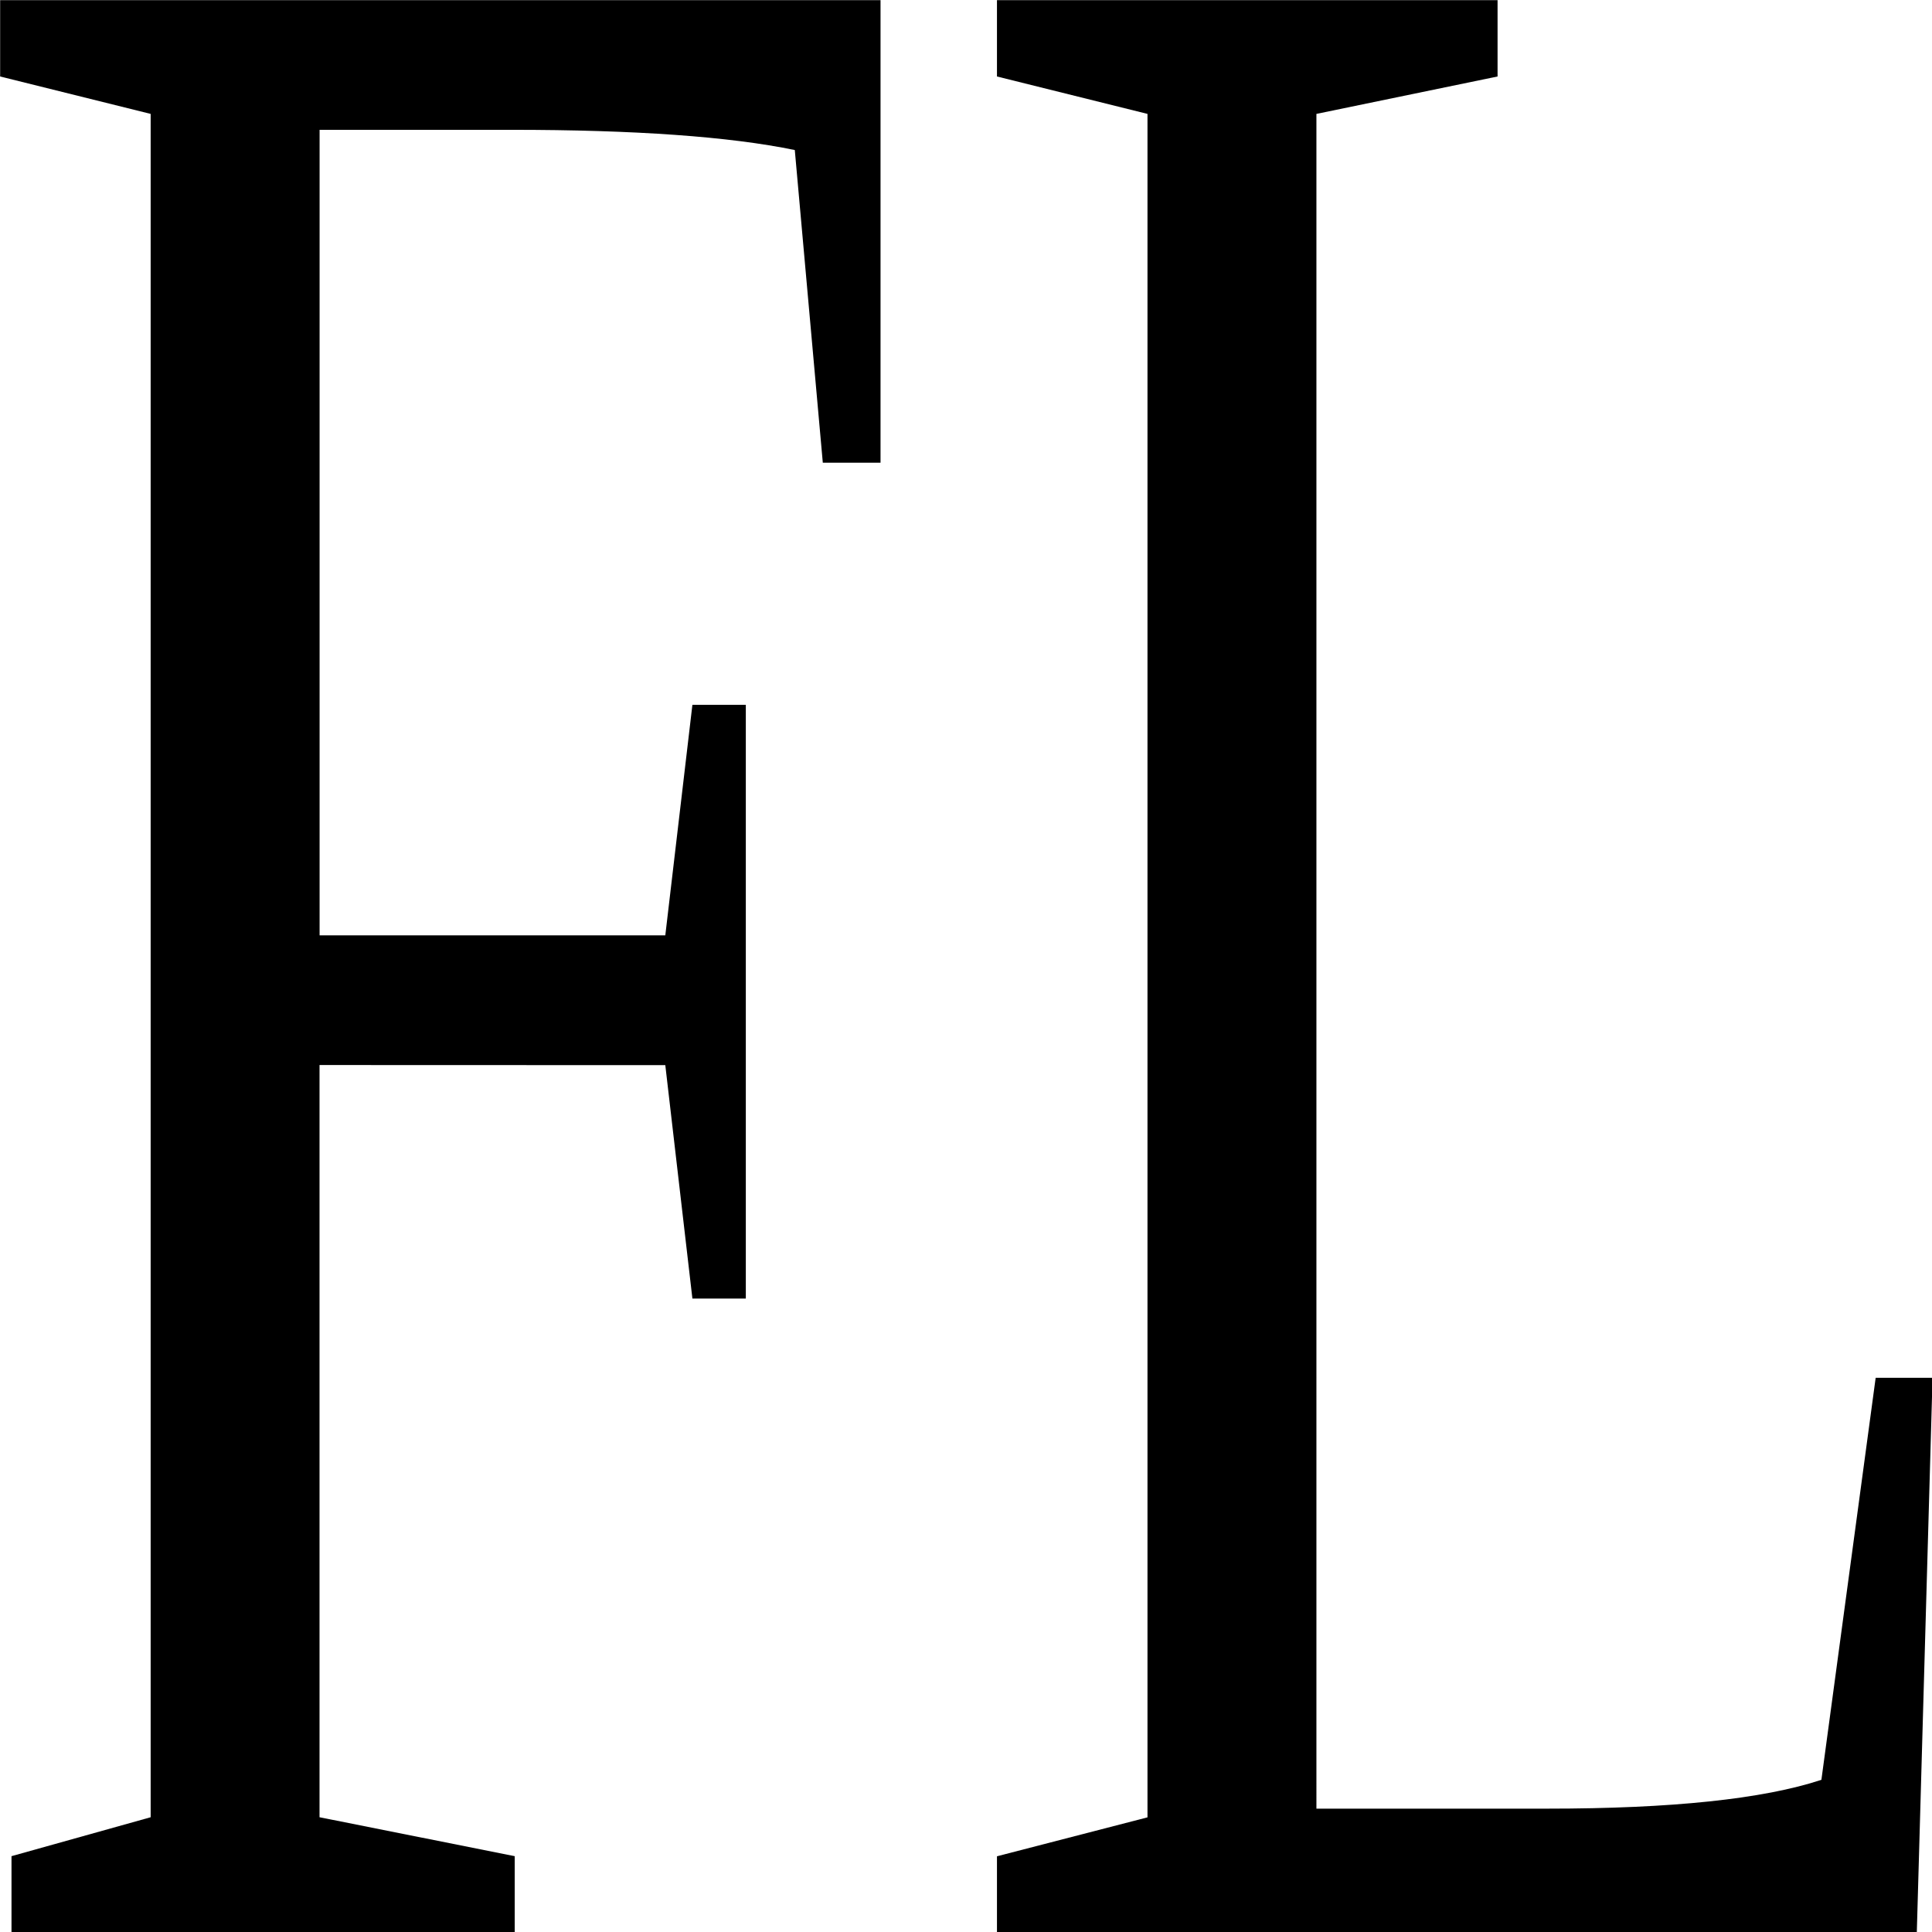 <?xml version="1.0" encoding="UTF-8" standalone="no"?>
<!-- Created with Inkscape (http://www.inkscape.org/) -->

<svg
   width="125"
   height="125"
   viewBox="0 0 33.073 33.073"
   version="1.1"
   id="svg5"
   inkscape:version="1.1.2 (0a00cf5339, 2022-02-04, custom)"
   sodipodi:docname="favicon.svg"
   inkscape:export-filename="/home/flaport/ProgrammingWin/flayout/docs/assets/images/company_logo.png"
   inkscape:export-xdpi="96"
   inkscape:export-ydpi="96"
   xmlns:inkscape="http://www.inkscape.org/namespaces/inkscape"
   xmlns:sodipodi="http://sodipodi.sourceforge.net/DTD/sodipodi-0.dtd"
   xmlns="http://www.w3.org/2000/svg"
   xmlns:svg="http://www.w3.org/2000/svg">
  <sodipodi:namedview
     id="namedview7"
     pagecolor="#ffffff"
     bordercolor="#999999"
     borderopacity="1"
     inkscape:pageshadow="0"
     inkscape:pageopacity="0"
     inkscape:pagecheckerboard="0"
     inkscape:document-units="mm"
     showgrid="false"
     units="px"
     width="793.701px"
     inkscape:zoom="1.7033109"
     inkscape:cx="123.58284"
     inkscape:cy="90.705696"
     inkscape:window-width="1916"
     inkscape:window-height="1179"
     inkscape:window-x="0"
     inkscape:window-y="17"
     inkscape:window-maximized="1"
     inkscape:current-layer="layer1" />
  <defs
     id="defs2" />
  <g
     inkscape:label="Layer 1"
     inkscape:groupmode="layer"
     id="layer1">
    <g
       aria-label="FL"
       id="text2079"
       style="font-size:25.4px;line-height:1.25;font-family:JoyPixels;-inkscape-font-specification:JoyPixels;letter-spacing:0px;stroke-width:0.171"
       transform="matrix(1.208,0,0,1.989,-8.601,-8.399)">
      <path
         d="m 11.648,13.389 v 6.474 l 2.766,0.335 v 0.657 H 7.283 V 20.198 L 9.255,19.863 V 5.203 L 7.122,4.881 V 4.224 H 19.598 V 8.205 H 18.78 L 18.383,5.514 Q 16.994,5.34 14.365,5.34 h -2.716 v 6.933 h 4.899 l 0.384,-1.984 h 0.757 v 5.11 h -0.757 l -0.384,-2.009 z"
         style="font-family:'Liberation Serif';-inkscape-font-specification:'Liberation Serif';stroke-width:0.171"
         id="path6391" />
      <path
         d="m 28.342,4.881 -2.567,0.322 V 19.789 h 3.274 q 2.642,0 3.882,-0.248 l 0.769,-3.46 h 0.806 l -0.223,4.775 H 21.248 v -0.657 l 2.133,-0.335 V 5.203 L 21.248,4.881 V 4.224 h 7.094 z"
         style="font-family:'Liberation Serif';-inkscape-font-specification:'Liberation Serif';stroke-width:0.171"
         id="path6393" />
    </g>
  </g>
</svg>
